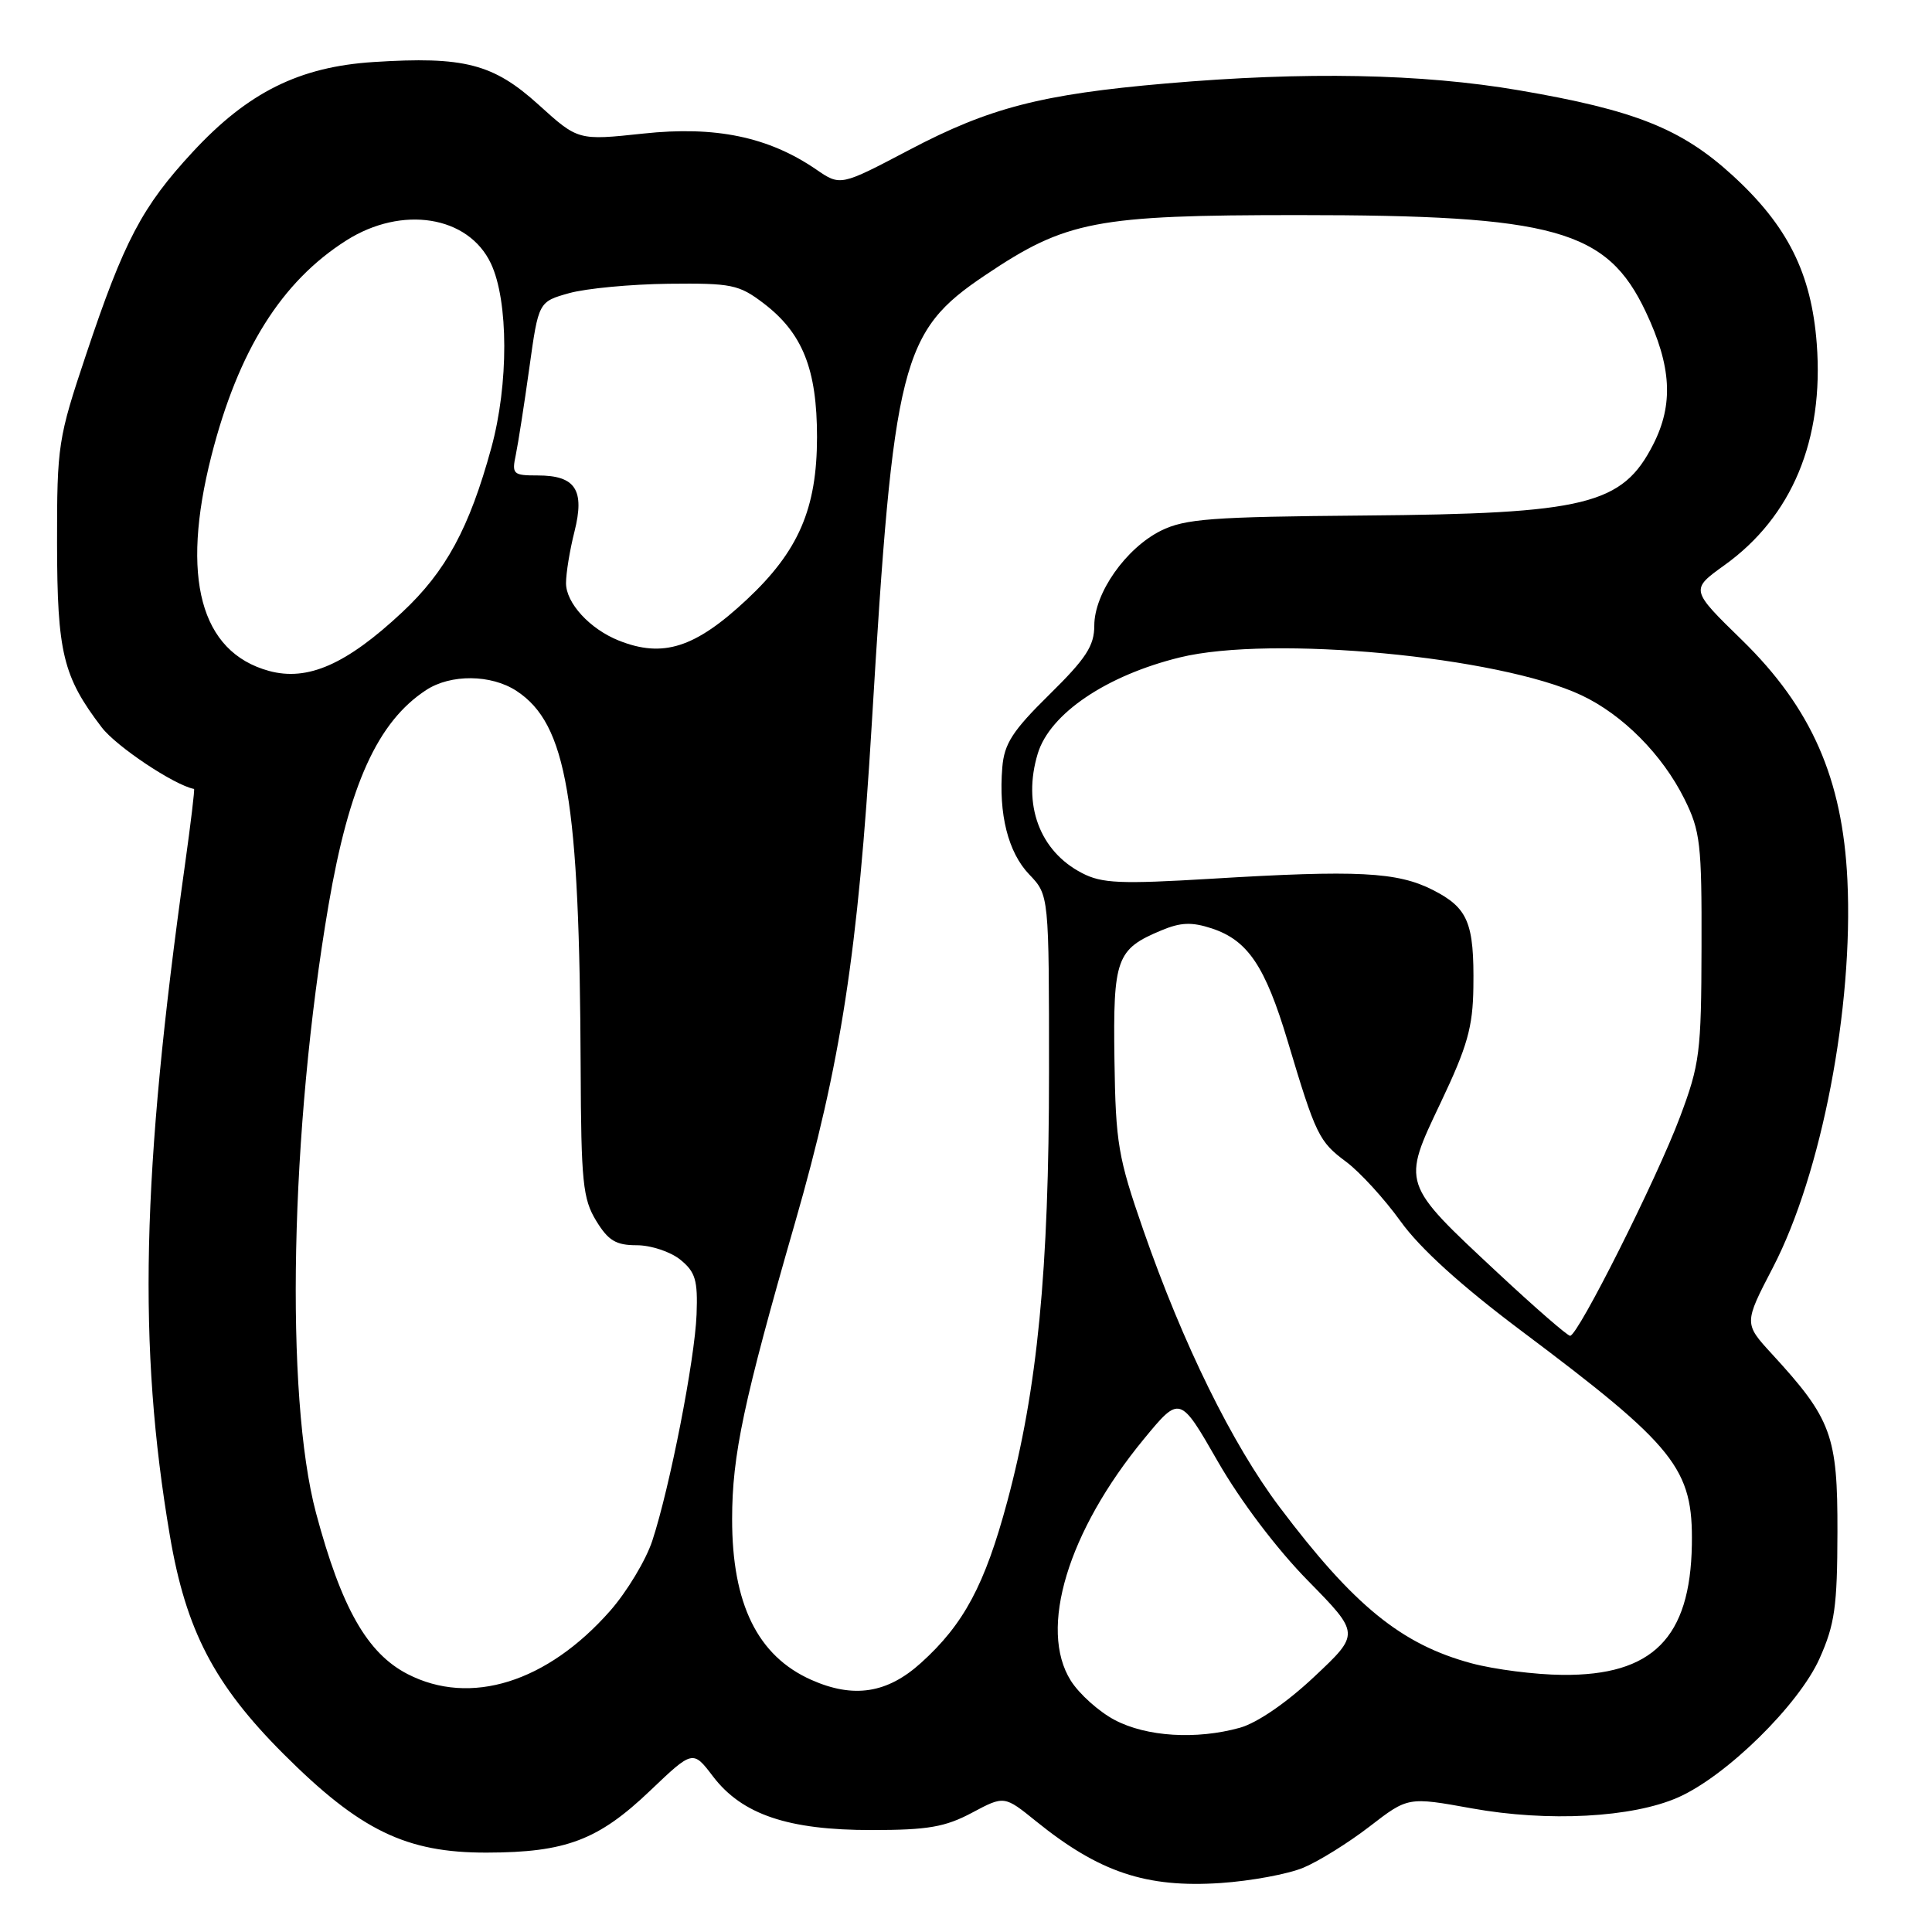 <?xml version="1.0" encoding="UTF-8" standalone="no"?>
<!DOCTYPE svg PUBLIC "-//W3C//DTD SVG 1.1//EN" "http://www.w3.org/Graphics/SVG/1.1/DTD/svg11.dtd" >
<svg xmlns="http://www.w3.org/2000/svg" xmlns:xlink="http://www.w3.org/1999/xlink" version="1.1" viewBox="0 0 256 256">
 <g >
 <path fill="currentColor"
d=" M 172.70 247.48 C 174.74 246.63 178.69 244.17 181.49 242.01 C 186.57 238.09 186.57 238.09 195.04 239.62 C 205.12 241.44 216.30 240.85 222.37 238.16 C 228.75 235.34 238.35 225.91 241.10 219.76 C 243.12 215.24 243.45 212.88 243.47 203.00 C 243.50 190.20 242.70 188.02 234.81 179.43 C 231.07 175.36 231.07 175.36 234.93 167.93 C 241.37 155.52 245.60 133.51 244.79 116.61 C 244.15 103.18 240.03 93.81 230.83 84.82 C 223.98 78.14 223.98 78.14 228.50 74.89 C 237.45 68.47 241.69 58.29 240.73 45.56 C 240.02 36.20 236.87 29.91 229.56 23.23 C 222.79 17.04 216.63 14.59 201.25 11.96 C 188.38 9.76 172.96 9.46 154.50 11.06 C 137.99 12.49 131.08 14.28 120.47 19.87 C 111.36 24.66 111.36 24.66 108.14 22.45 C 101.83 18.13 94.80 16.67 85.23 17.70 C 76.60 18.62 76.60 18.62 71.37 13.88 C 65.36 8.44 61.51 7.45 49.49 8.22 C 39.66 8.85 32.85 12.24 25.55 20.12 C 18.82 27.39 16.45 31.89 11.40 47.00 C 7.69 58.09 7.55 58.98 7.56 72.00 C 7.58 86.50 8.34 89.64 13.47 96.37 C 15.39 98.90 23.08 104.03 25.71 104.54 C 25.82 104.56 25.28 109.08 24.51 114.57 C 18.75 155.64 18.24 178.34 22.51 203.49 C 24.63 216.01 28.39 223.23 37.56 232.40 C 47.70 242.54 53.81 245.51 64.50 245.48 C 74.97 245.46 79.28 243.83 86.14 237.28 C 91.81 231.88 91.81 231.88 94.48 235.39 C 98.33 240.44 104.44 242.50 115.50 242.49 C 122.94 242.49 125.24 242.09 128.79 240.20 C 133.07 237.92 133.07 237.92 137.29 241.33 C 145.66 248.09 151.87 250.17 161.75 249.51 C 165.74 249.24 170.67 248.33 172.70 247.48 Z  M 147.71 227.91 C 145.62 226.81 143.01 224.47 141.89 222.70 C 137.58 215.86 141.49 202.93 151.56 190.69 C 156.34 184.89 156.34 184.89 161.37 193.66 C 164.38 198.90 169.18 205.25 173.31 209.45 C 180.21 216.48 180.21 216.48 174.14 222.18 C 170.46 225.64 166.57 228.30 164.28 228.94 C 158.51 230.54 151.92 230.13 147.71 227.91 Z  M 54.00 221.82 C 48.65 219.06 45.24 213.05 41.88 200.50 C 37.73 184.94 38.45 149.68 43.53 119.94 C 46.26 103.98 50.04 95.64 56.46 91.44 C 59.72 89.30 65.08 89.35 68.44 91.55 C 75.10 95.92 76.80 105.87 76.94 141.50 C 77.00 156.62 77.23 158.86 78.99 161.75 C 80.60 164.39 81.61 165.00 84.37 165.00 C 86.25 165.00 88.84 165.86 90.14 166.91 C 92.15 168.54 92.47 169.63 92.30 174.16 C 92.07 180.17 88.76 197.08 86.43 204.17 C 85.58 206.74 83.07 210.91 80.85 213.44 C 72.49 222.93 62.32 226.11 54.00 221.82 Z  M 107.50 222.59 C 100.39 219.43 97.00 212.53 97.01 201.28 C 97.01 192.82 98.53 185.69 105.35 162.00 C 111.41 140.95 113.70 126.09 115.51 96.00 C 118.40 47.86 119.39 43.95 130.55 36.46 C 141.28 29.25 145.16 28.50 172.00 28.50 C 206.02 28.50 212.92 30.42 218.07 41.31 C 221.49 48.54 221.77 53.57 219.06 58.89 C 214.97 66.90 210.21 68.07 180.67 68.31 C 160.50 68.48 157.03 68.74 153.83 70.32 C 149.18 72.64 145.00 78.59 145.00 82.89 C 145.00 85.57 143.92 87.24 139.06 92.02 C 134.17 96.83 133.07 98.53 132.81 101.68 C 132.30 107.88 133.58 112.95 136.38 115.87 C 139.00 118.61 139.00 118.61 139.00 142.08 C 139.00 168.35 137.47 184.09 133.46 198.99 C 130.50 210.00 127.71 215.22 122.05 220.33 C 117.57 224.39 113.10 225.08 107.50 222.59 Z  M 195.00 220.40 C 185.70 217.90 179.39 212.77 169.53 199.67 C 163.27 191.35 156.77 178.14 151.50 163.00 C 148.15 153.36 147.83 151.50 147.67 140.41 C 147.48 127.01 147.93 125.77 153.84 123.30 C 156.45 122.20 157.91 122.15 160.57 123.02 C 165.34 124.60 167.64 128.01 170.61 137.91 C 174.36 150.44 174.76 151.26 178.38 153.95 C 180.19 155.30 183.44 158.85 185.59 161.84 C 188.16 165.42 193.60 170.35 201.50 176.28 C 222.07 191.71 224.35 194.57 224.18 204.70 C 223.97 217.04 218.97 222.05 207.02 221.93 C 203.43 221.90 198.03 221.21 195.00 220.40 Z  M 198.45 168.65 C 185.65 156.71 185.74 156.96 190.91 146.08 C 194.44 138.65 195.16 136.10 195.23 130.83 C 195.35 122.27 194.53 120.31 189.87 117.93 C 185.15 115.53 179.88 115.26 160.48 116.44 C 148.47 117.16 146.01 117.06 143.38 115.69 C 137.75 112.79 135.46 106.60 137.51 99.85 C 139.12 94.56 146.60 89.50 156.34 87.11 C 168.46 84.14 198.61 86.98 209.54 92.12 C 215.01 94.69 220.27 99.99 223.19 105.86 C 225.30 110.10 225.50 111.79 225.46 125.50 C 225.43 139.46 225.23 141.02 222.61 148.00 C 219.53 156.21 209.09 177.00 208.05 177.00 C 207.69 177.00 203.37 173.24 198.45 168.65 Z  M 35.64 88.90 C 26.55 86.41 23.91 76.54 28.01 60.41 C 31.57 46.44 37.29 37.31 45.89 31.86 C 53.26 27.18 62.07 28.59 65.05 34.92 C 67.39 39.88 67.41 50.93 65.10 59.35 C 62.19 69.98 59.08 75.72 53.29 81.13 C 45.90 88.04 40.77 90.30 35.64 88.90 Z  M 82.00 84.88 C 78.16 83.35 75.00 79.91 75.00 77.27 C 75.00 75.96 75.50 72.88 76.12 70.44 C 77.51 64.92 76.26 63.00 71.26 63.00 C 67.98 63.00 67.80 62.84 68.35 60.25 C 68.66 58.74 69.47 53.56 70.14 48.74 C 71.36 39.98 71.36 39.98 75.43 38.84 C 77.67 38.22 83.58 37.66 88.57 37.60 C 96.95 37.51 97.90 37.70 101.18 40.19 C 106.35 44.13 108.26 48.92 108.26 57.93 C 108.25 67.39 105.82 73.03 98.95 79.45 C 92.11 85.85 87.85 87.21 82.00 84.88 Z "/>
</g>
</svg>